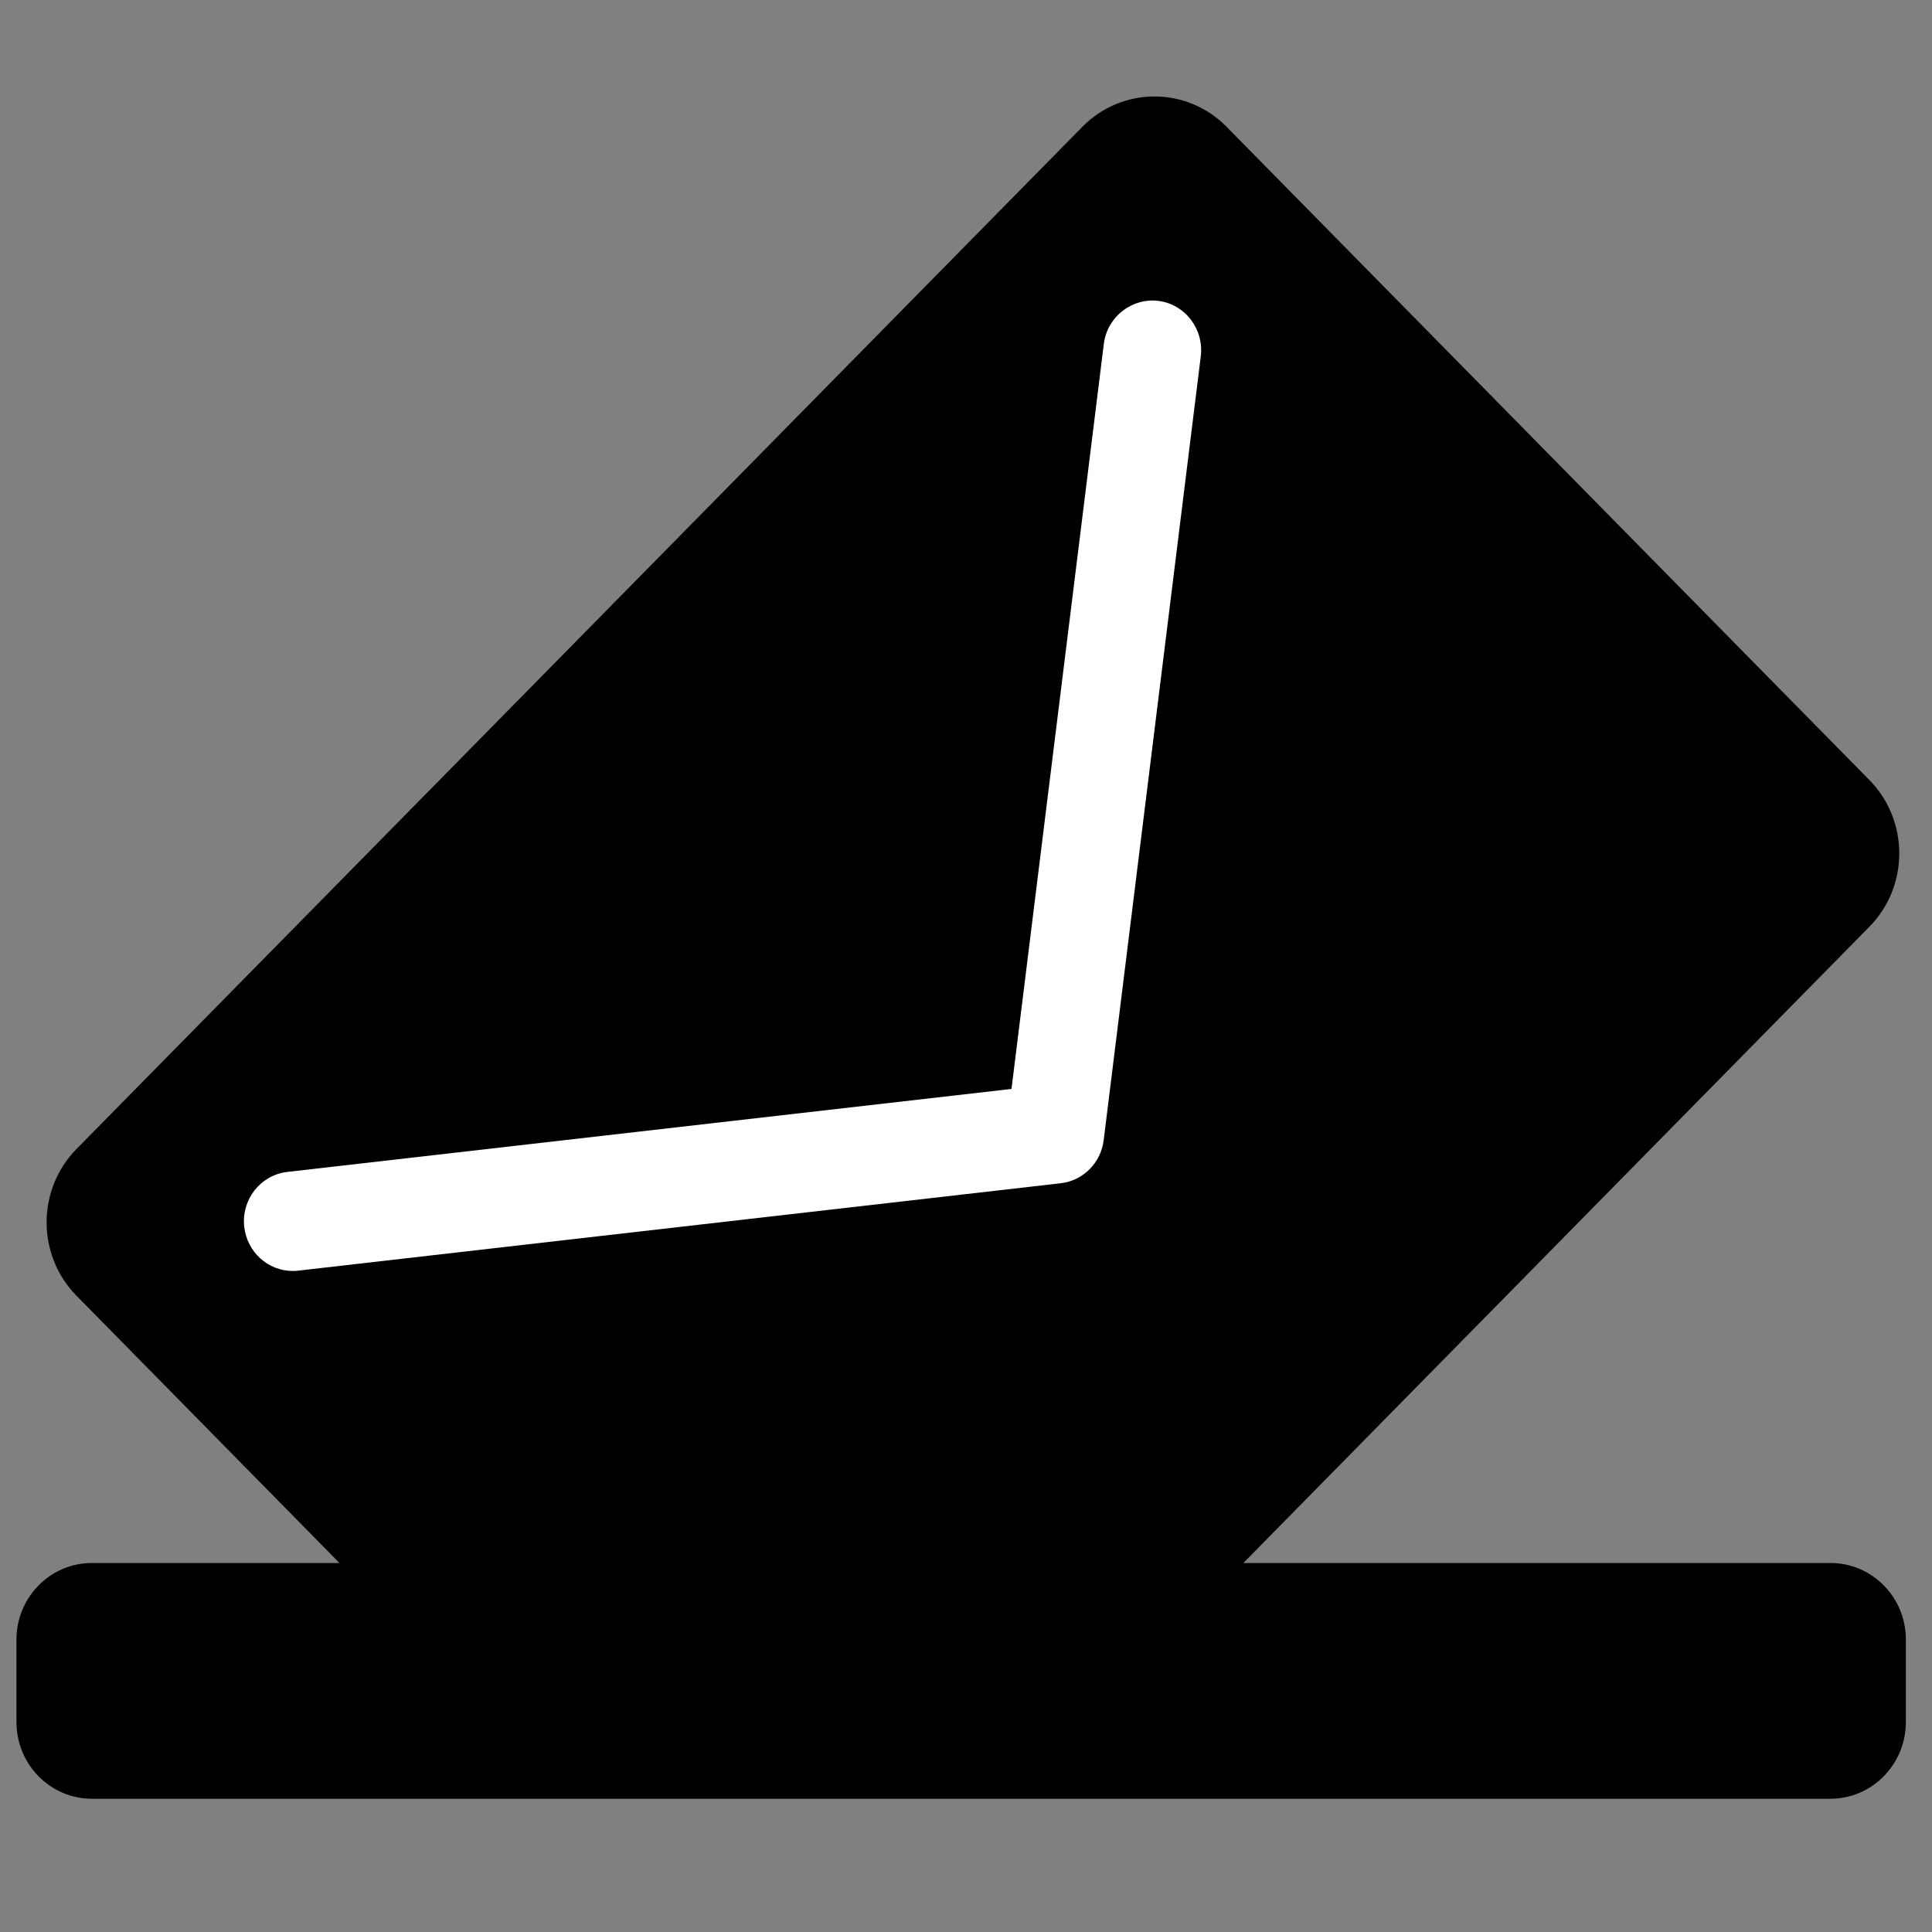 <?xml version="1.0" encoding="UTF-8" standalone="no"?>
<svg width="60px" height="60px" viewBox="0 0 60 60" version="1.1" xmlns="http://www.w3.org/2000/svg" xmlns:xlink="http://www.w3.org/1999/xlink" xmlns:sketch="http://www.bohemiancoding.com/sketch/ns">
    <rect x="0" y="0" width="60" height="60" fill="#808080" stroke="none"/>
    <title>Slice 1</title>
    <description>Created with Sketch (http://www.bohemiancoding.com/sketch)</description>
    <defs></defs>
    <g id="Page-1" stroke="none" stroke-width="1" fill="none" fill-rule="evenodd" sketch:type="MSPage">
        <g id="inbox" sketch:type="MSLayerGroup" transform="translate(1, 3)">
            <g id="Page-1" sketch:type="MSShapeGroup">
                <g id="Group">
                    <path d="M55.846,45.54 L37.614,45.54 L57.058,25.778 C58.292,24.524 58.292,22.483 57.058,21.227 L37.092,0.937 C35.858,-0.318 33.849,-0.317 32.615,0.937 L1.373,32.686 C0.14,33.942 0.139,35.983 1.373,37.237 L9.542,45.54 L1.854,45.54 C0.559,45.54 -0.489,46.606 -0.489,47.921 L-0.489,50.48 C-0.489,51.796 0.56,52.862 1.854,52.862 L55.845,52.862 C57.139,52.862 58.188,51.795 58.188,50.48 L58.188,47.921 C58.191,46.605 57.14,45.54 55.846,45.54 L55.846,45.54" id="Shape" fill="#000000"></path>
                    <path d="M34.974,6.344 C34.151,6.244 33.384,6.838 33.28,7.682 L30.413,30.818 L7.922,33.395 C7.089,33.491 6.491,34.254 6.585,35.1 C6.672,35.888 7.329,36.471 8.091,36.471 C8.147,36.471 8.205,36.468 8.262,36.461 L31.94,33.747 C32.638,33.668 33.189,33.113 33.276,32.408 L36.291,8.068 C36.395,7.221 35.806,6.449 34.974,6.344 C34.974,6.344 35.806,6.449 34.974,6.344 L34.974,6.344" id="Shape" fill="#FFFFFF"></path>
                </g>
            </g>
        </g>
    </g>
</svg>
